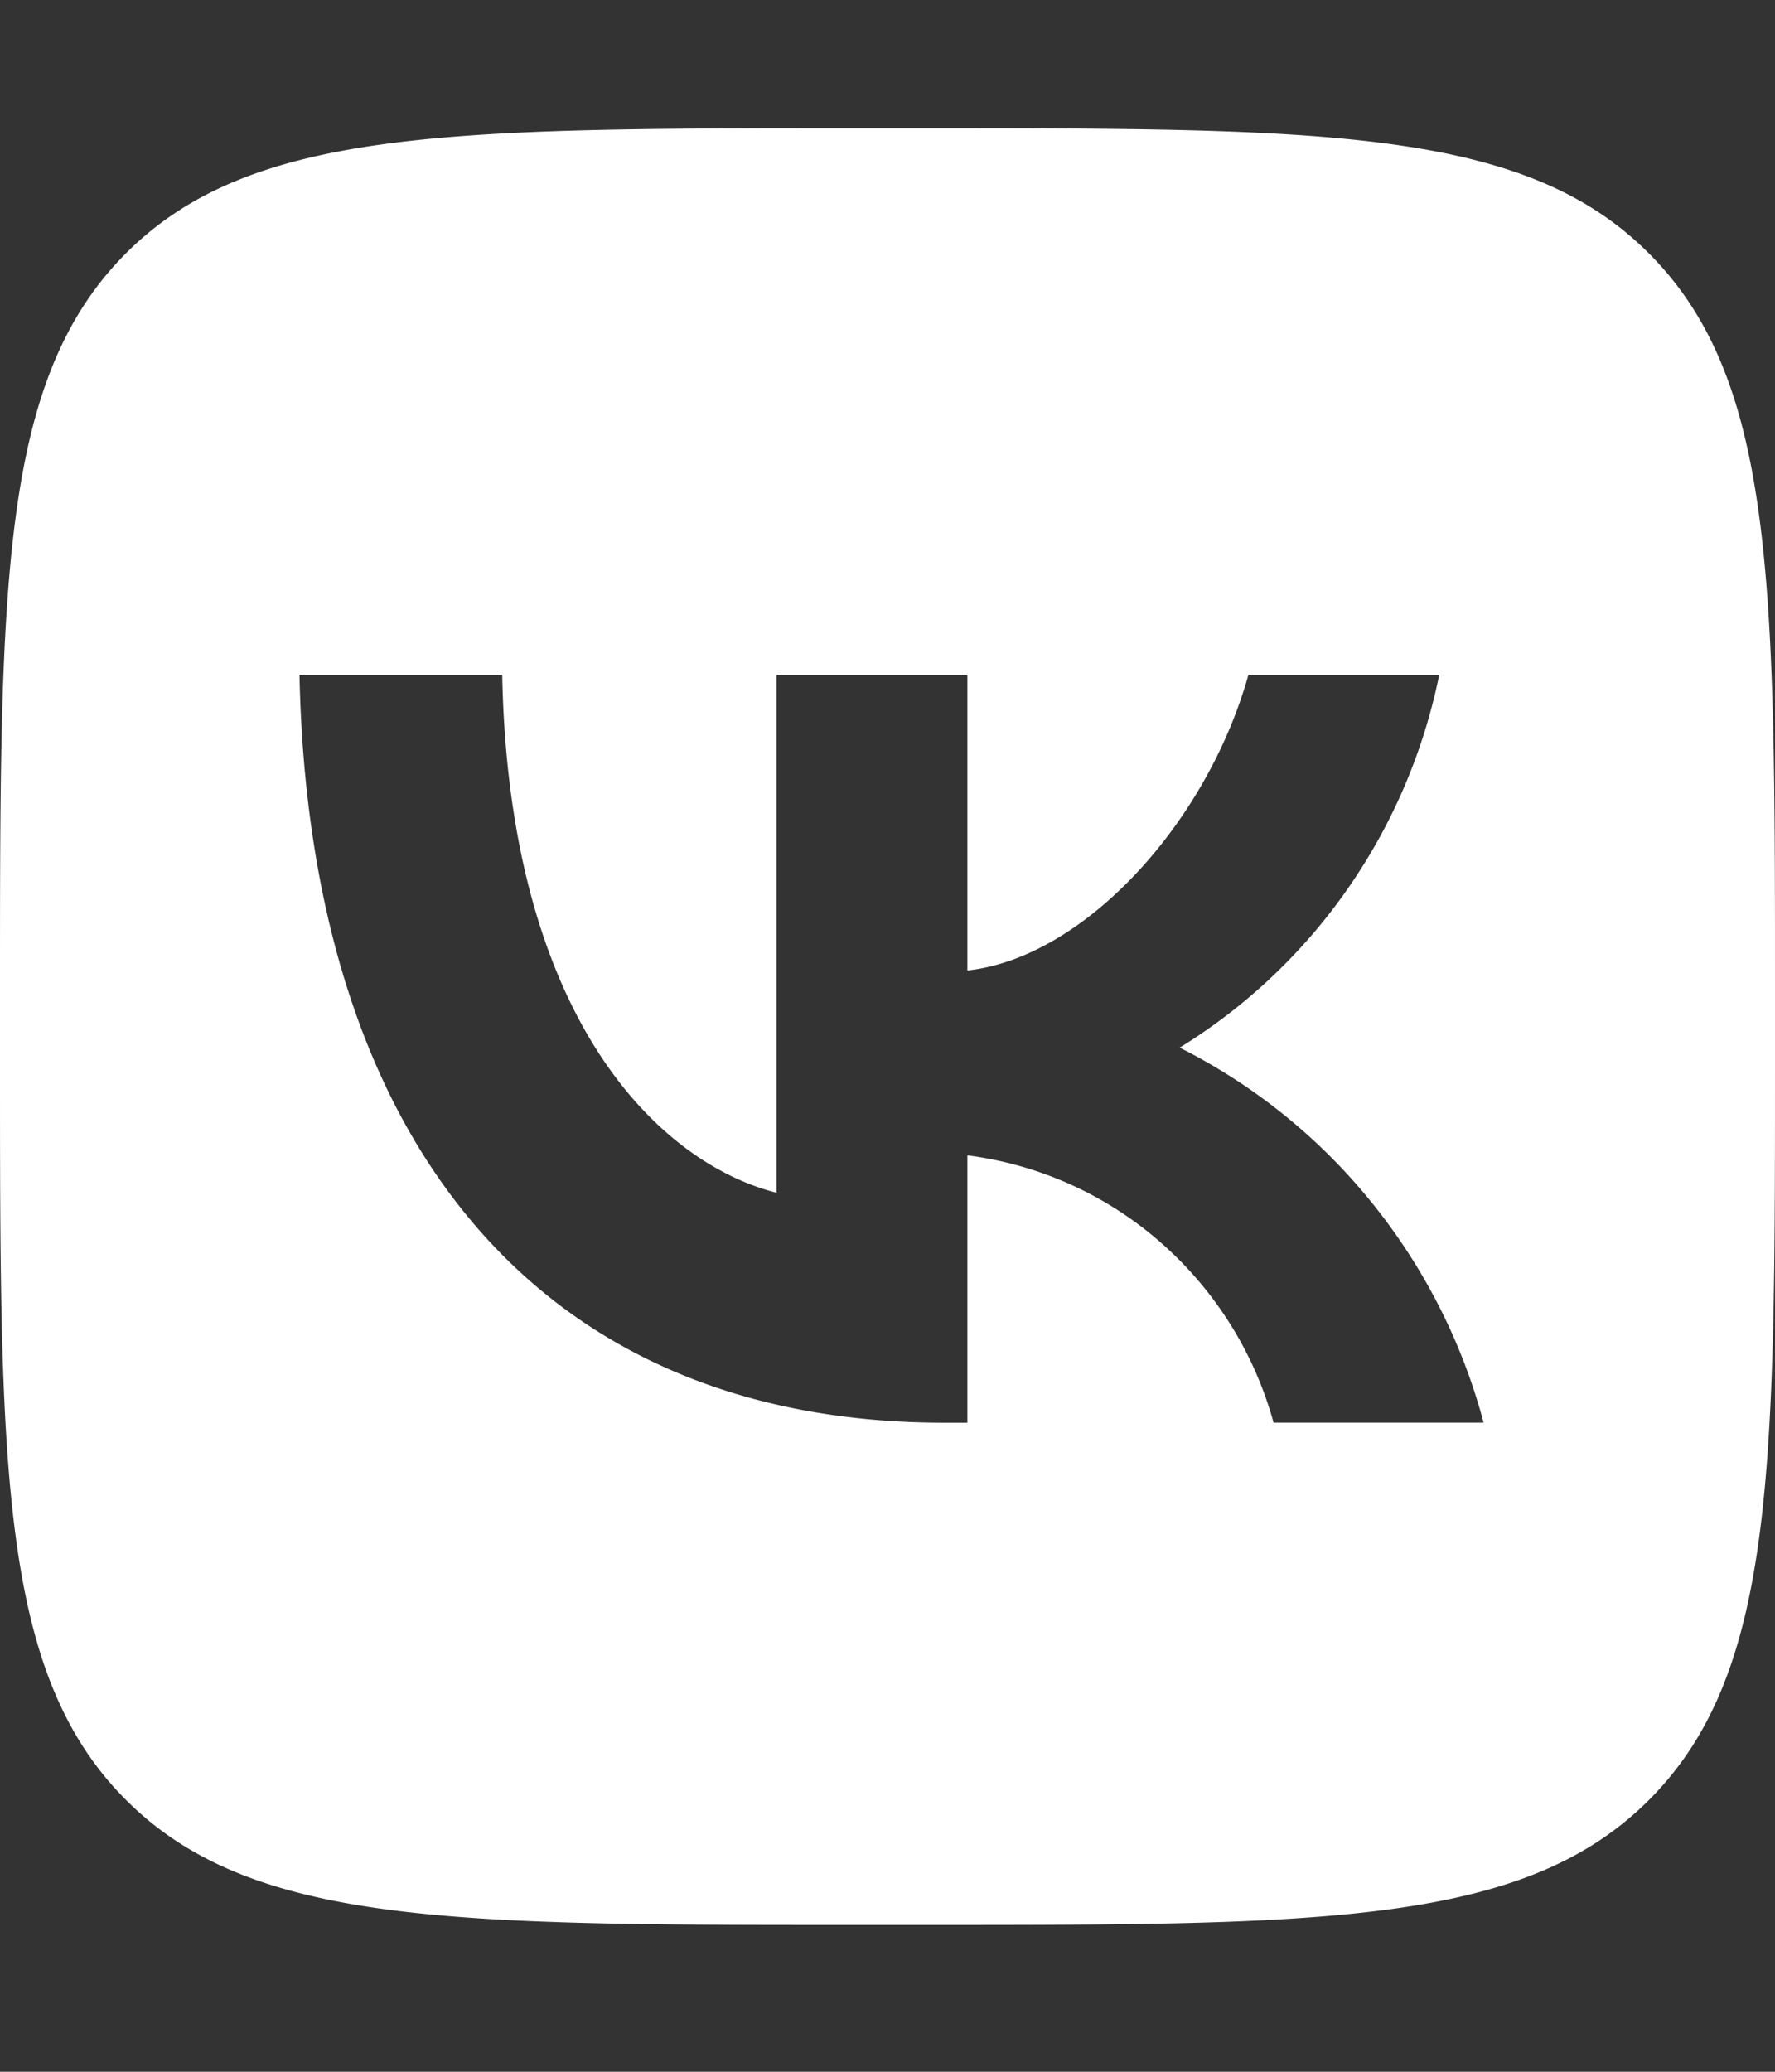 <svg width="18" height="21" fill="none" xmlns="http://www.w3.org/2000/svg"><rect width="100%" height="100%" fill="#333333" stroke="none"/><path d="M1.265 2.58C0 3.862 0 5.922 0 10.043v.729c0 4.12 0 6.18 1.265 7.46 1.266 1.28 3.302 1.28 7.375 1.28h.72c4.073 0 6.11 0 7.375-1.28C18 16.952 18 14.892 18 10.772v-.729c0-4.12 0-6.181-1.265-7.461C15.47 1.3 13.433 1.3 9.36 1.3h-.72c-4.073 0-6.11 0-7.375 1.28zm1.773 4.26h2.055c.067 3.475 1.582 4.947 2.782 5.25V6.84H9.81v2.997c1.185-.129 2.43-1.495 2.85-2.997h1.935a5.817 5.817 0 01-.927 2.167 5.742 5.742 0 01-1.705 1.612c.75.377 1.413.91 1.944 1.566.531.655.92 1.417 1.138 2.235h-2.13a3.752 3.752 0 00-1.148-1.829 3.683 3.683 0 00-1.957-.88v2.71h-.233c-4.102 0-6.442-2.846-6.54-7.581z" fill="#fff"/></svg>